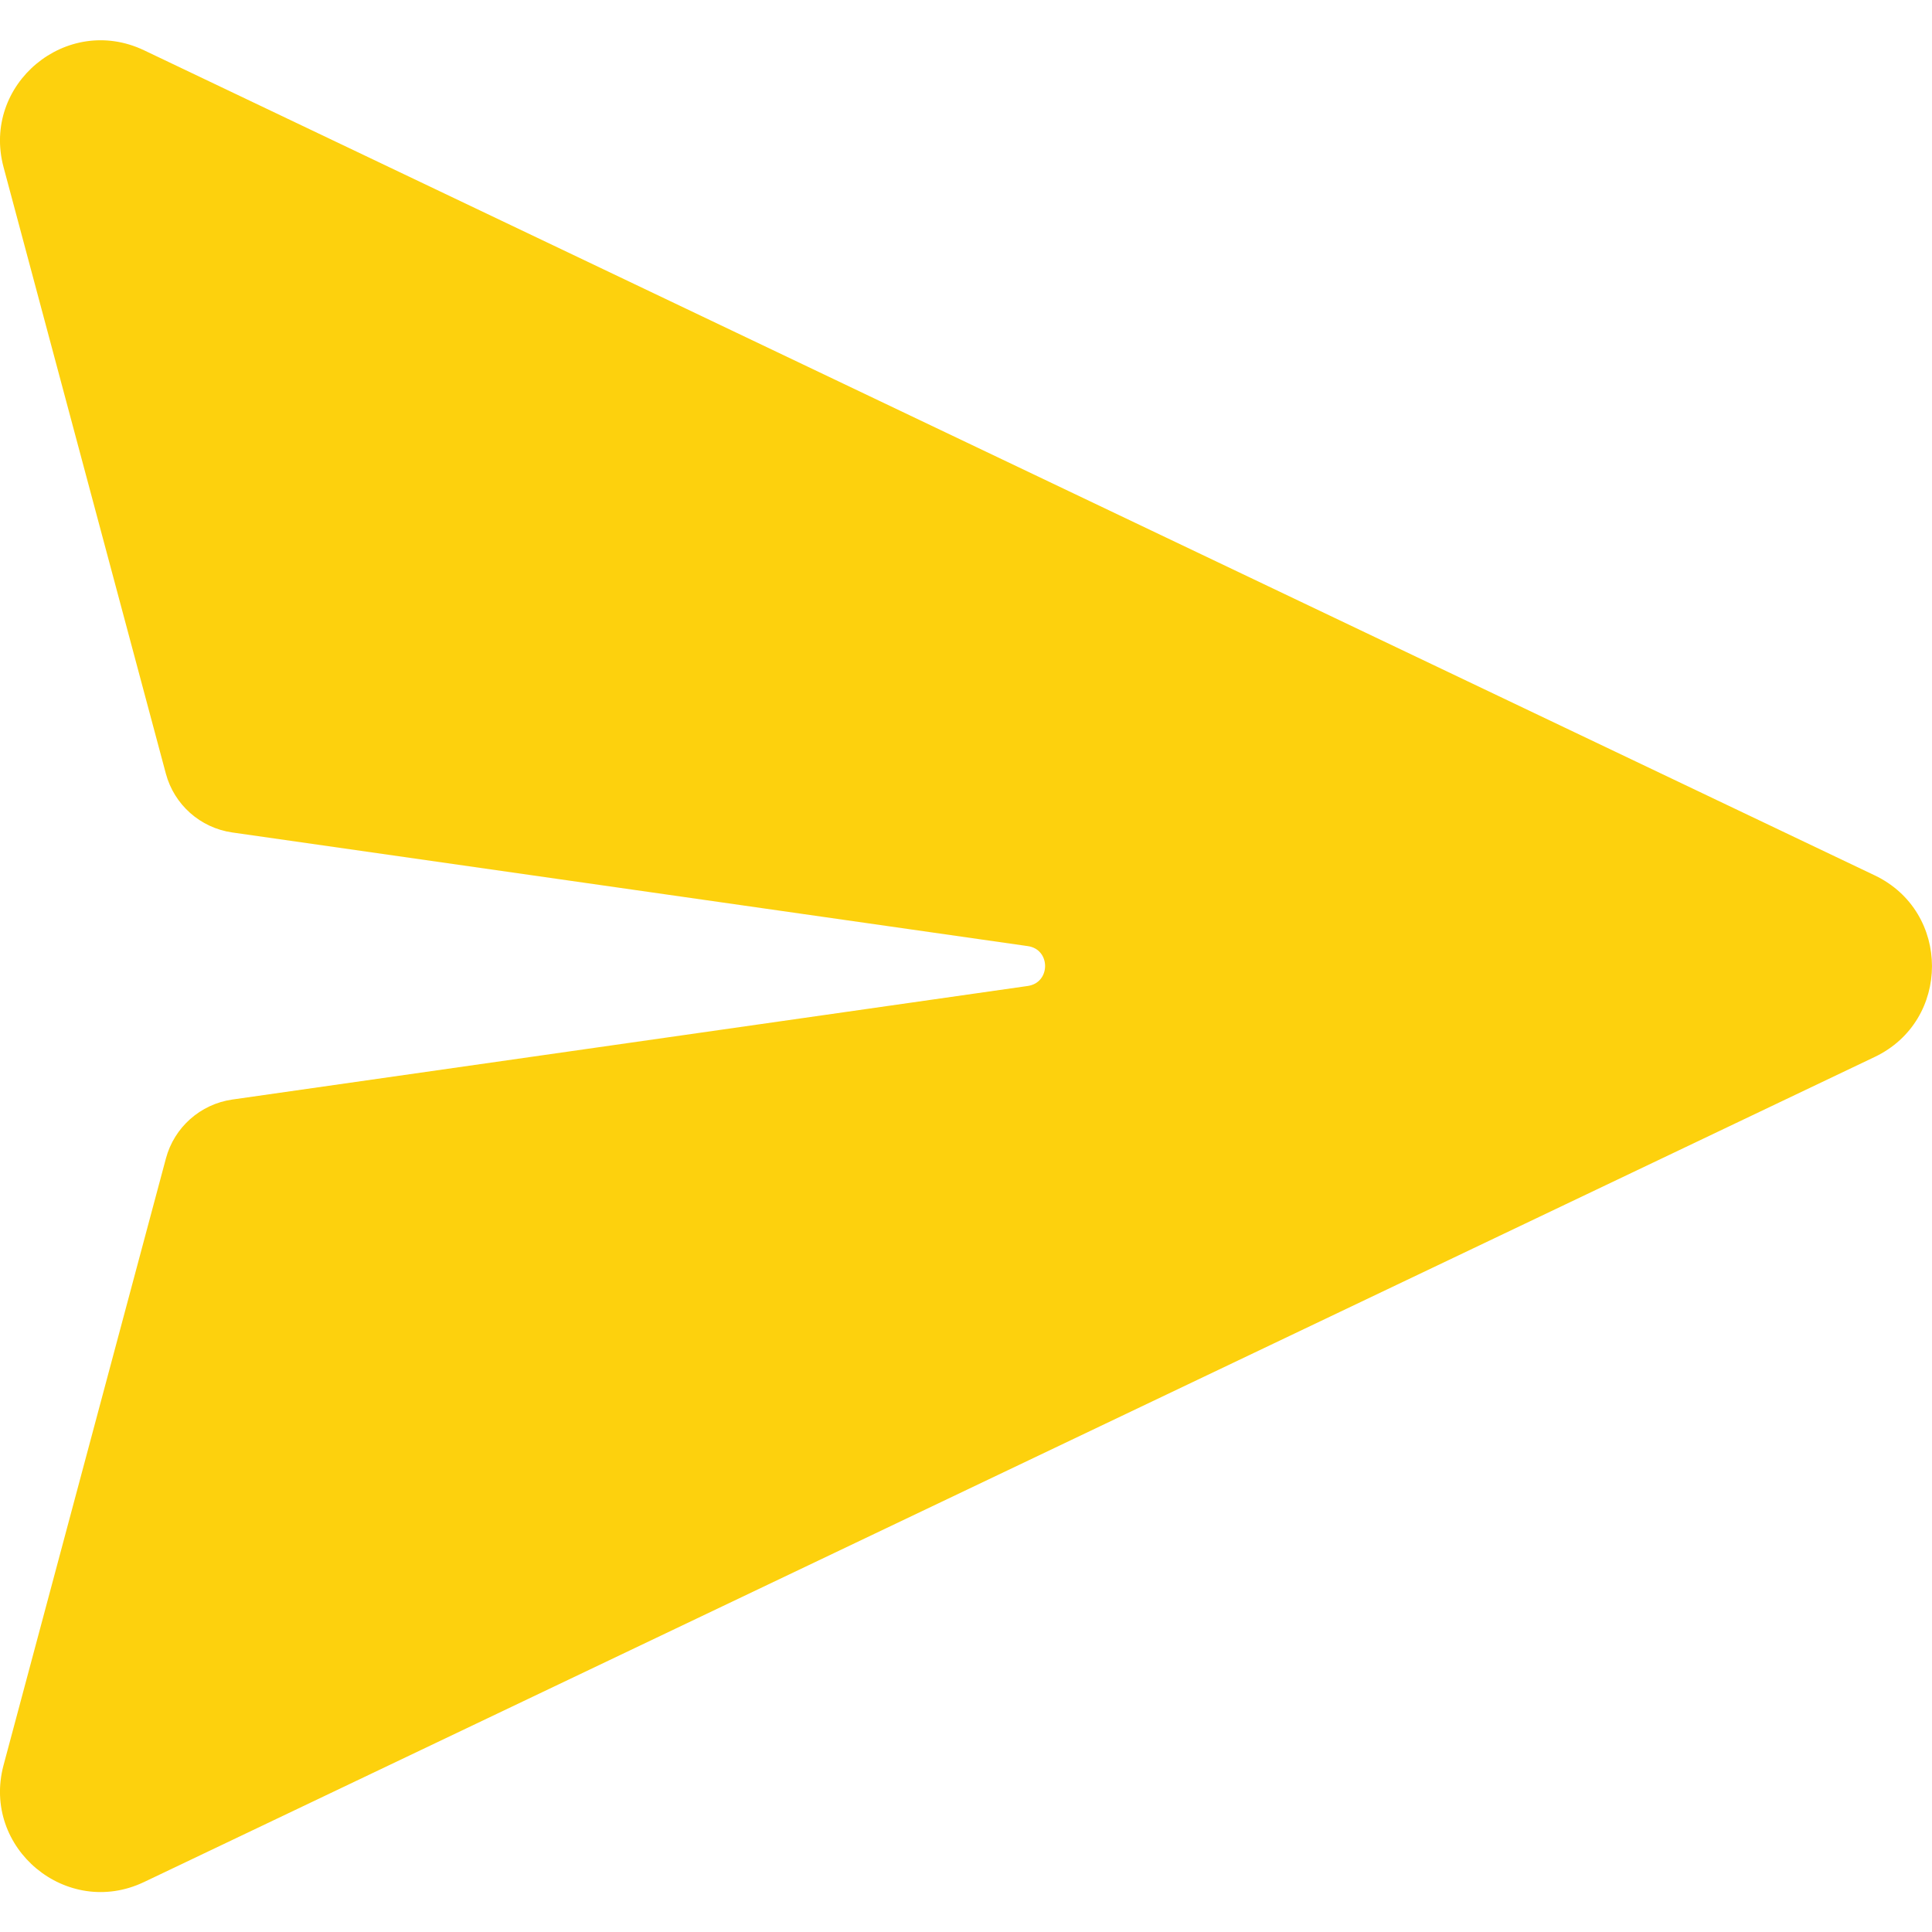 <svg width="24" height="24" viewBox="0 0 24 24" fill="none" xmlns="http://www.w3.org/2000/svg">
<path d="M1.79 0.625C0.827 0.166 -0.231 1.046 0.044 2.076L2.06 9.609C2.163 9.996 2.488 10.284 2.884 10.341L12.768 11.753C13.054 11.793 13.054 12.207 12.768 12.248L2.885 13.659C2.489 13.716 2.164 14.004 2.061 14.391L0.044 21.928C-0.231 22.958 0.827 23.838 1.79 23.379L23.288 13.13C24.237 12.678 24.237 11.326 23.288 10.874L1.79 0.625Z" fill="#fdd10d"/>
<defs>
<radialGradient id="paint0_radial_2280_119090" cx="0" cy="0" r="1" gradientUnits="userSpaceOnUse" gradientTransform="translate(24.023 21.247) rotate(-142.006) scale(33.44 32.391)">
<stop offset="0.336" stop-color="#0F6CBD"/>
<stop offset="0.703" stop-color="#2D87C3"/>
<stop offset="1" stop-color="#8DDDD8"/>
</radialGradient>
</defs>
</svg>
